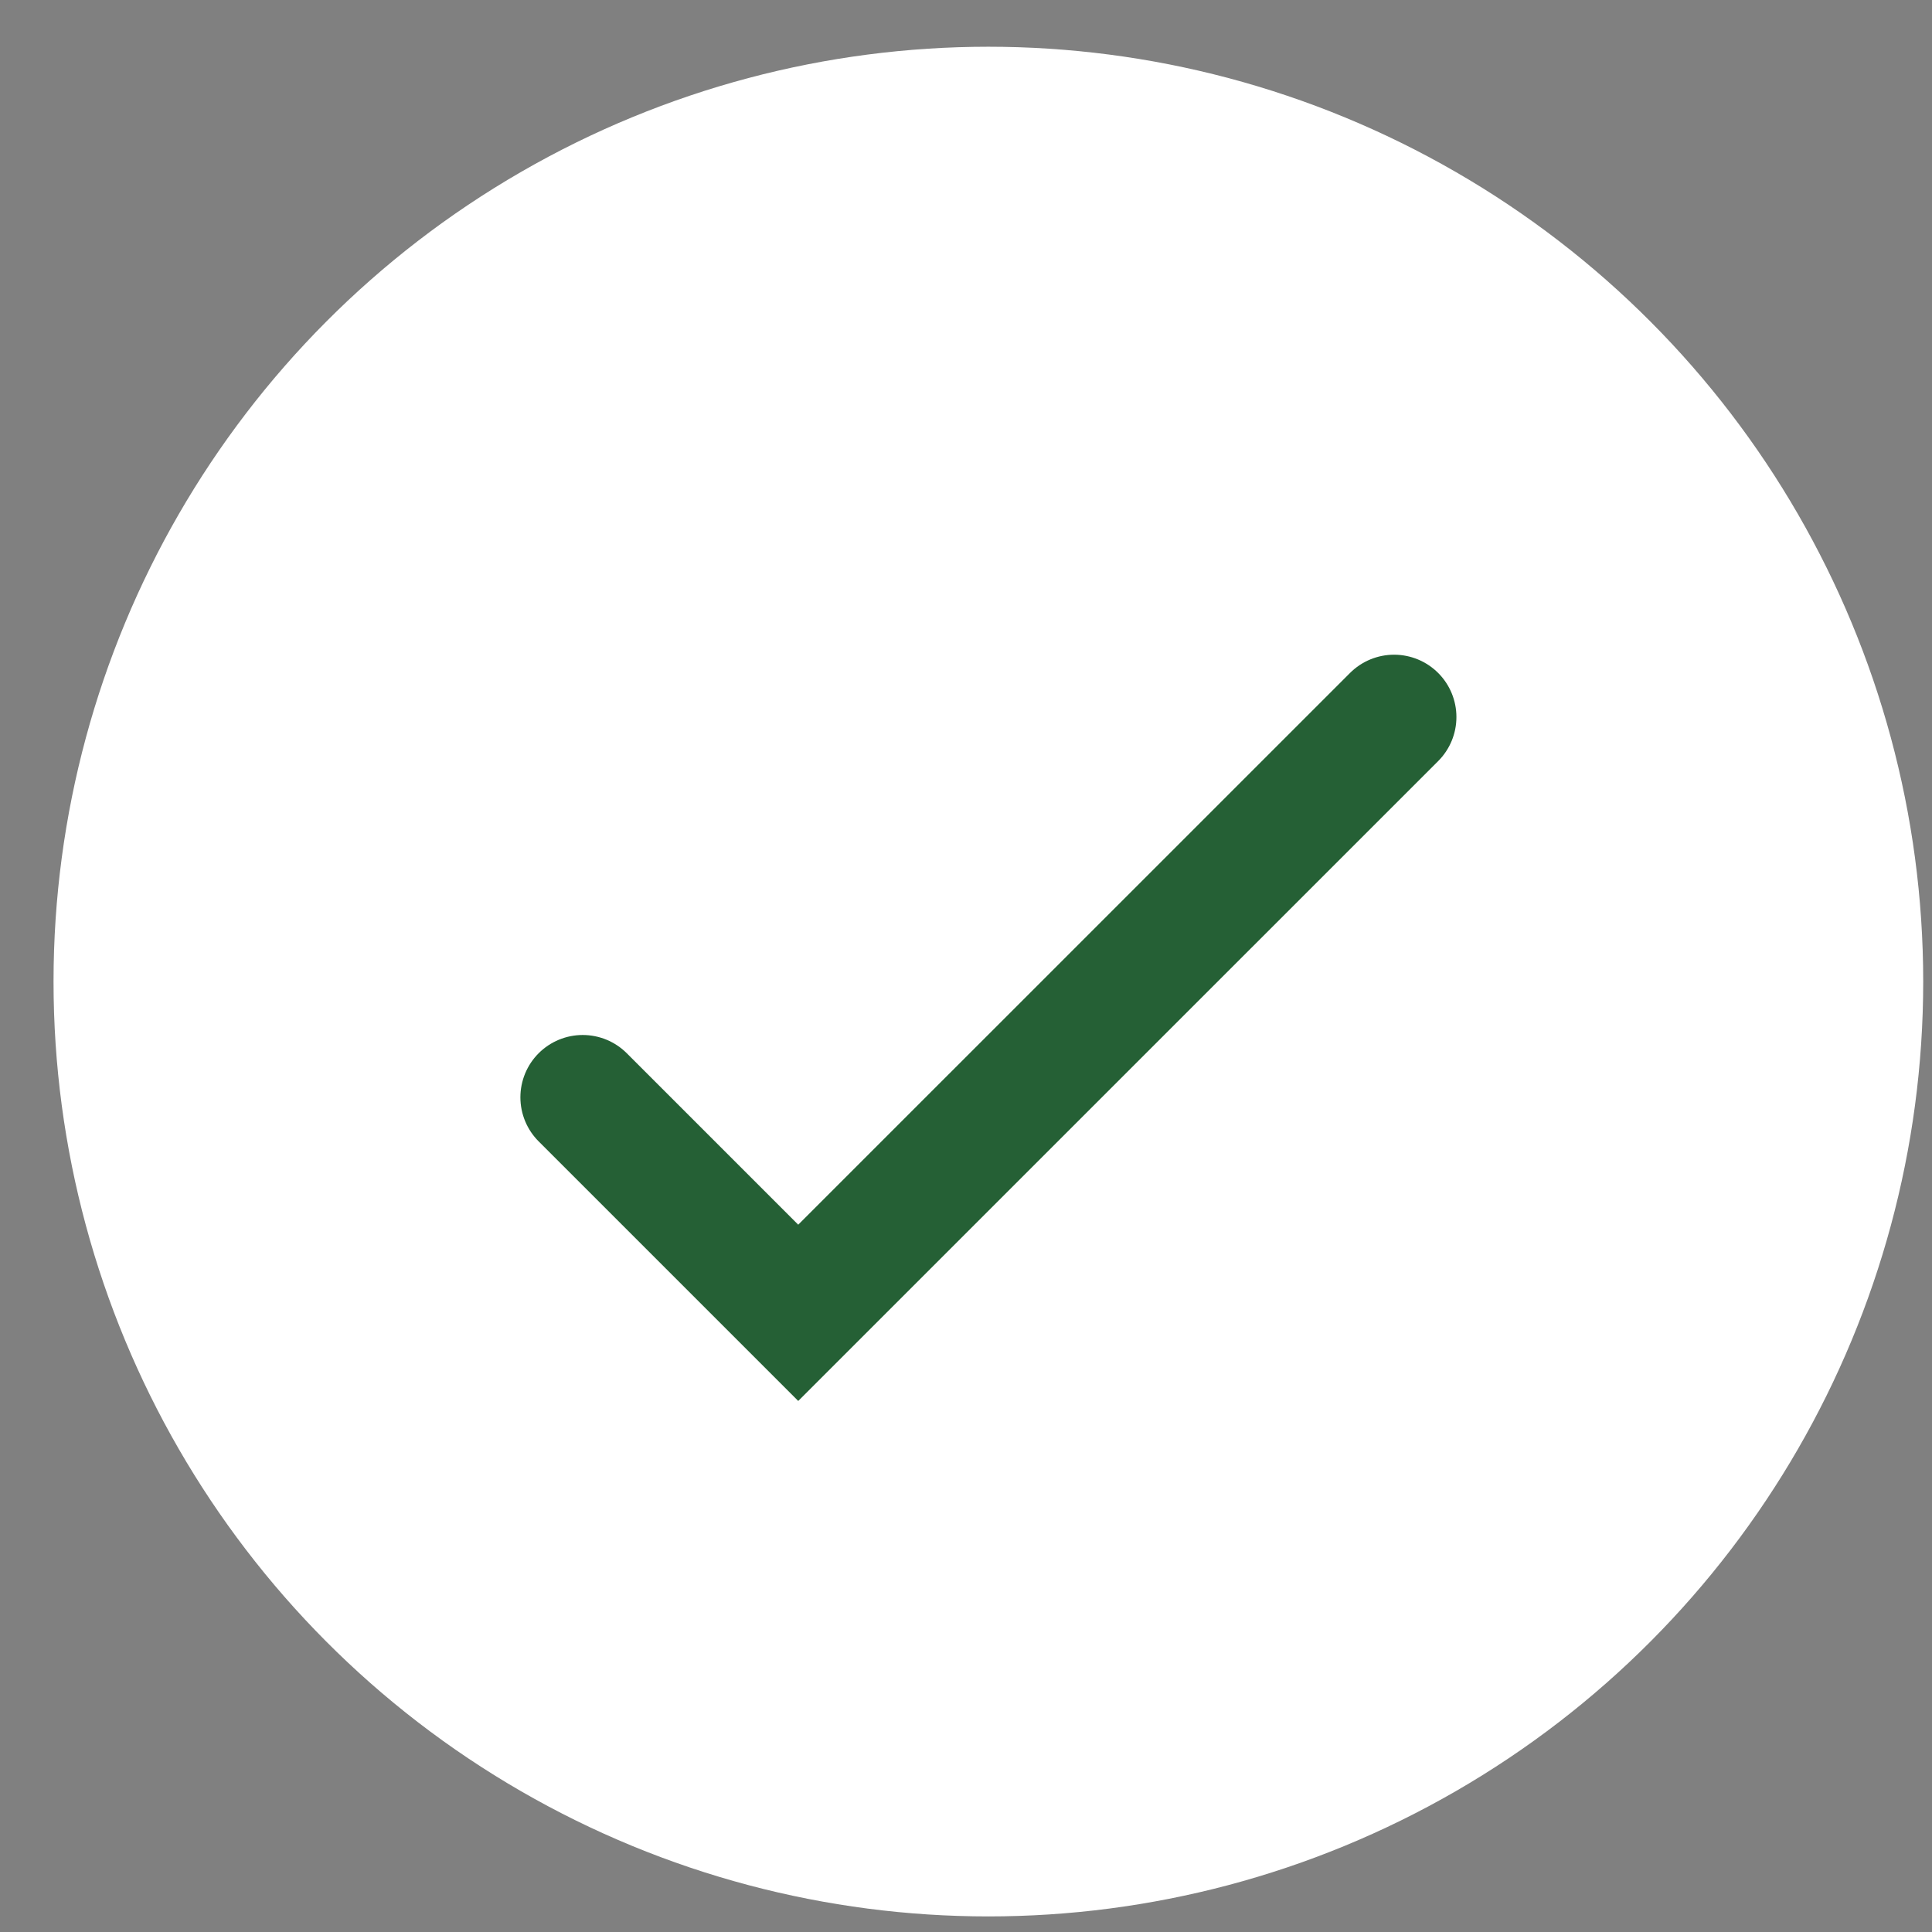 <svg width="31" height="31" viewBox="0 0 31 31" fill="none" xmlns="http://www.w3.org/2000/svg">
<rect x="0" y="0" width="31" height="31" fill="#808080" stroke="none"/>
<circle cx="15.859" cy="15.75" r="15" fill="white"/>
<path d="M9.35 17.607L12.808 21.065L22.369 11.505" stroke="#256035" stroke-width="2" stroke-linecap="round"/>
</svg>
